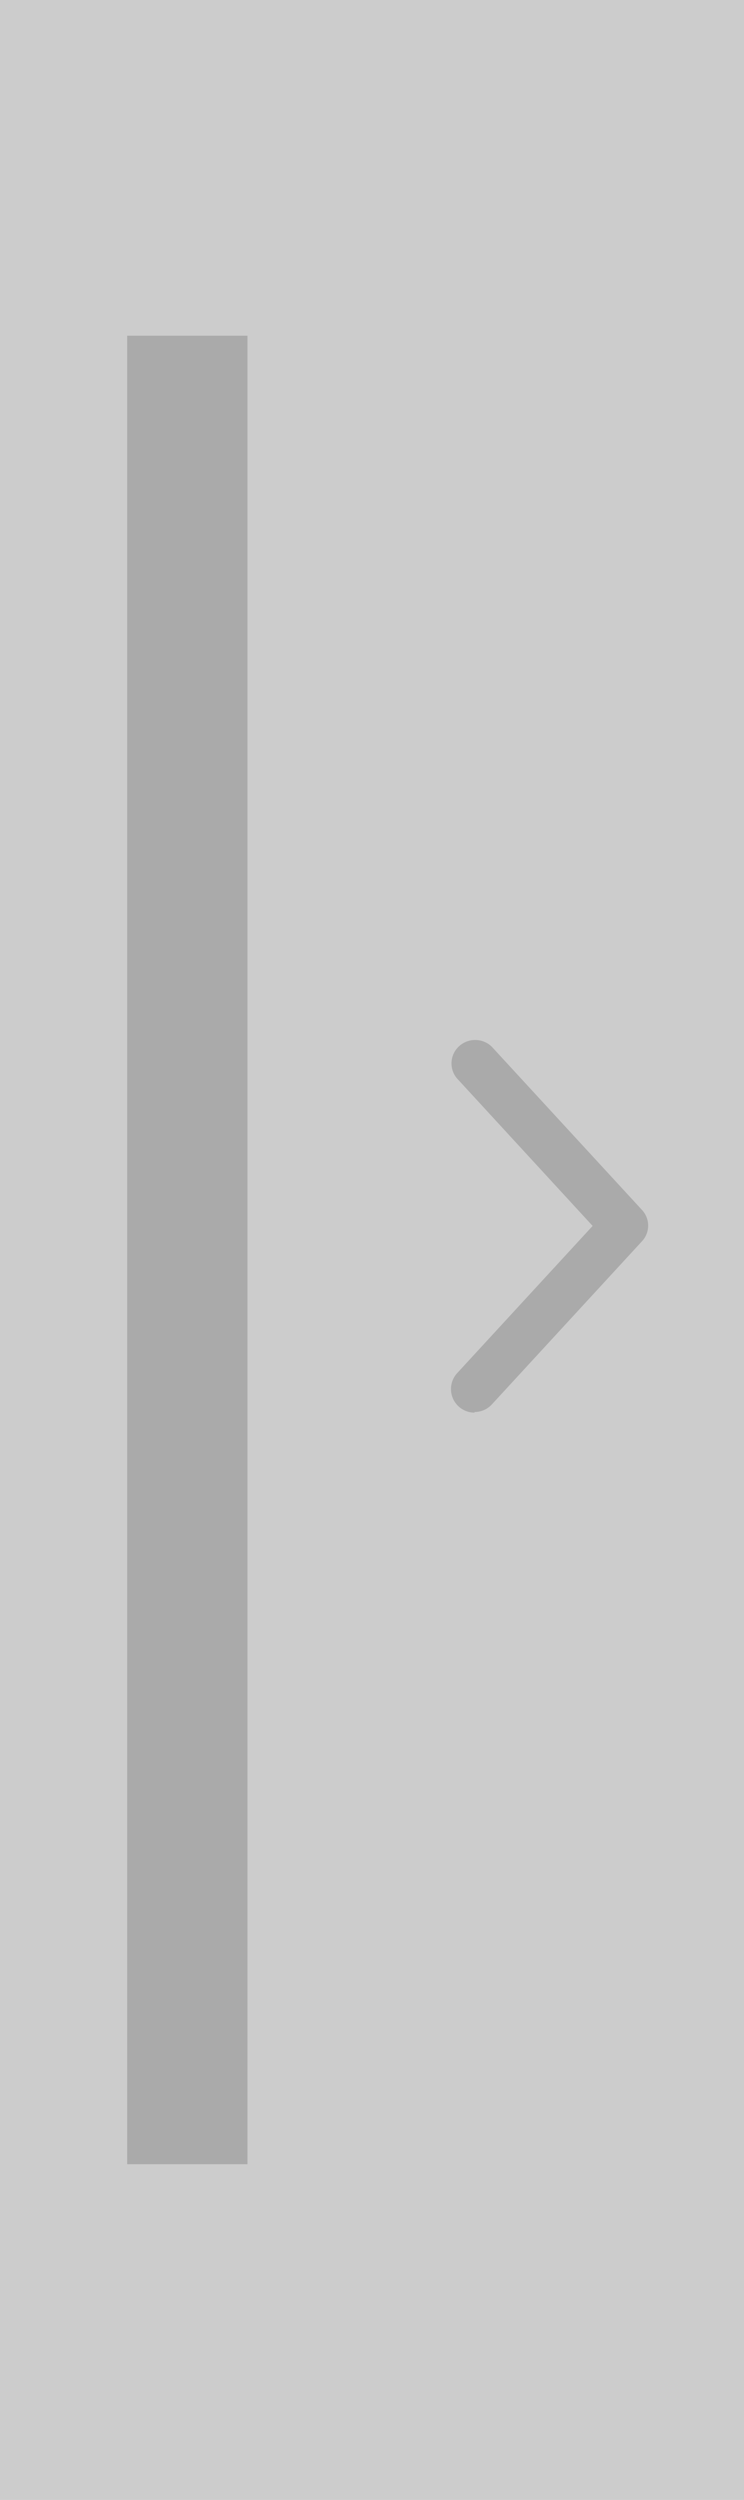 <svg xmlns="http://www.w3.org/2000/svg" width="23.69" height="79.53" viewBox="0 0 23.69 79.53"><defs><style>.cls-1{fill:#ccc;}.cls-2{fill:#aaa;}</style></defs><title>Kantar iLink</title><g id="layer"><rect class="cls-1" width="23.69" height="79.53" transform="translate(23.69 79.53) rotate(-180)"/><rect class="cls-2" x="4.04" y="10.68" width="3.83" height="58.17" transform="translate(11.92 79.53) rotate(-180)"/><path class="cls-2" d="M15.11,44.92a.75.75,0,0,0,.55-.24l4.78-5.19a.73.73,0,0,0,0-1l-4.78-5.19a.76.76,0,0,0-1.06,0,.74.74,0,0,0,0,1.06L18.87,39l-4.31,4.68a.75.75,0,0,0,.55,1.26Z"/></g></svg>
